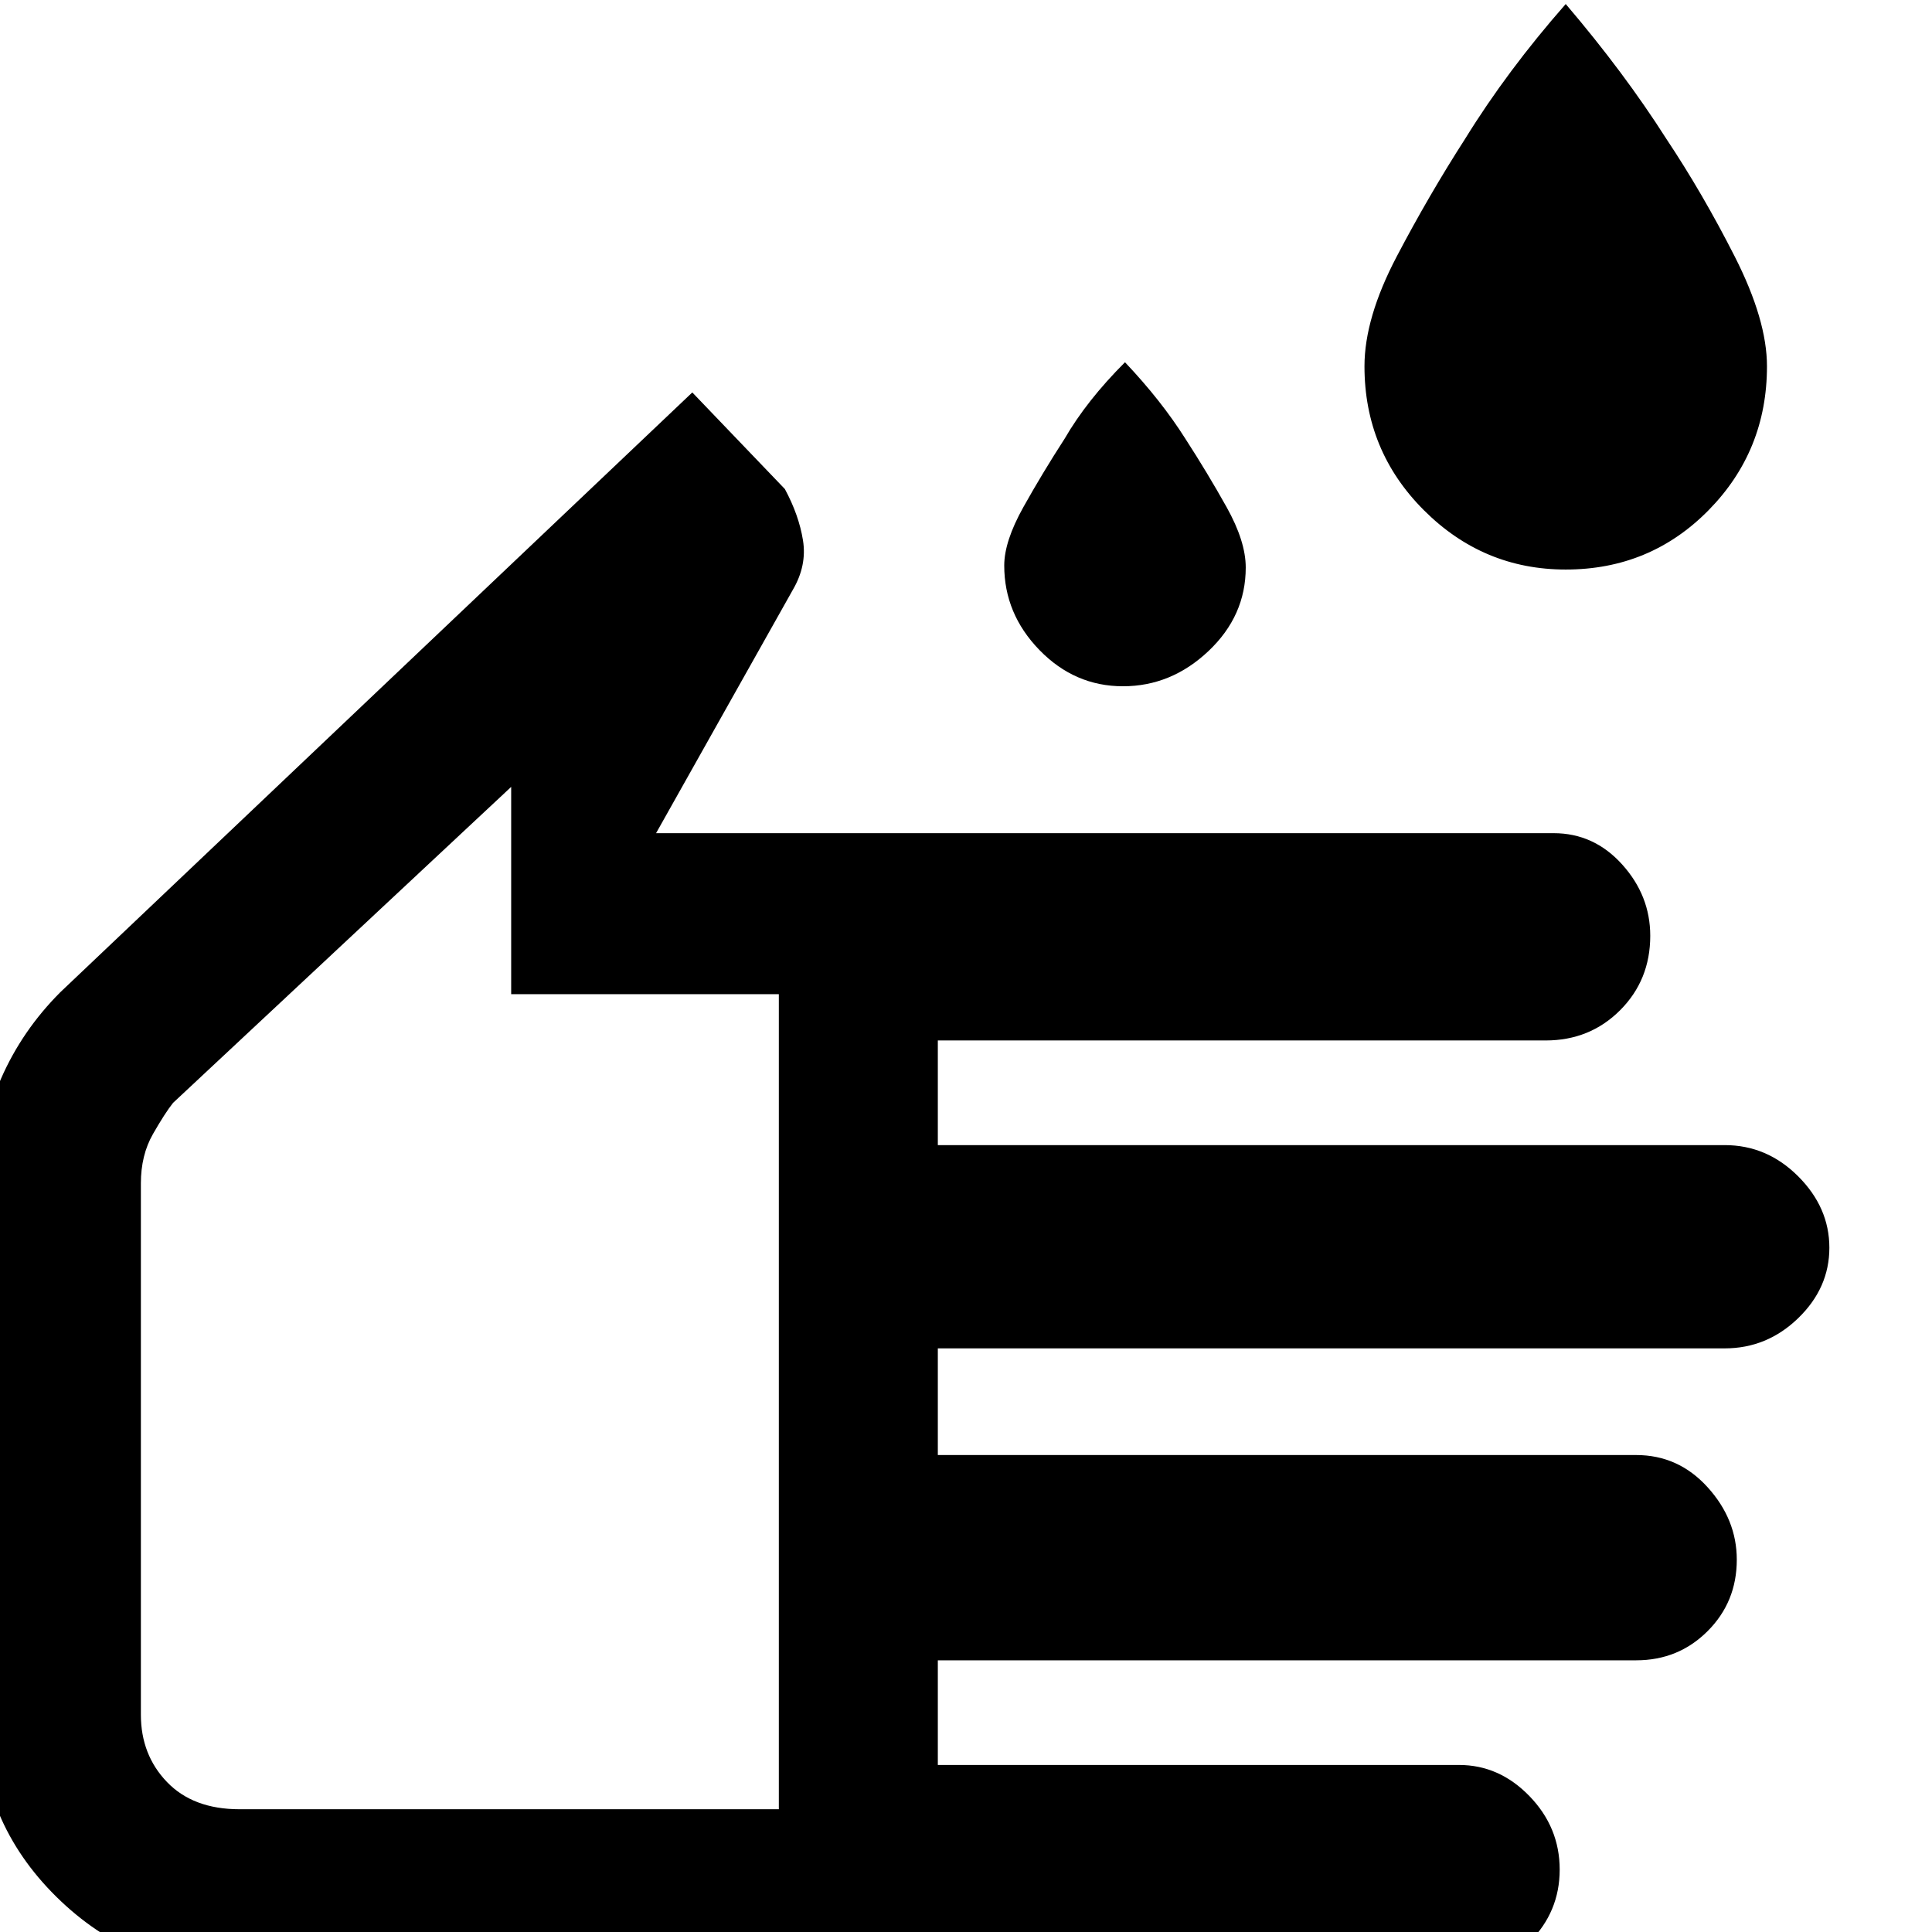 <svg xmlns="http://www.w3.org/2000/svg" height="48" width="48"><path d="M38.9 14.15Q36.85 14.15 35.375 12.675Q33.9 11.2 33.9 9.1Q33.9 7.9 34.7 6.375Q35.5 4.85 36.4 3.45Q37.45 1.75 38.9 0.1Q40.35 1.8 41.4 3.45Q42.3 4.8 43.1 6.375Q43.9 7.95 43.9 9.1Q43.9 11.2 42.45 12.675Q41 14.15 38.9 14.15ZM27.9 17.05Q26.7 17.05 25.825 16.15Q24.95 15.25 24.95 14.05Q24.95 13.45 25.425 12.6Q25.9 11.75 26.45 10.9Q27 9.95 27.95 9Q28.85 9.95 29.45 10.9Q30 11.75 30.475 12.6Q30.95 13.45 30.95 14.1Q30.95 15.3 30.025 16.175Q29.1 17.05 27.9 17.05ZM5.95 49Q3.3 49 1.4 47.125Q-0.5 45.25 -0.5 42.6V29.35Q-0.5 28 0.025 26.8Q0.55 25.6 1.5 24.65L17.2 9.75L19.5 12.15Q19.85 12.8 19.95 13.425Q20.05 14.05 19.7 14.65L16.3 20.7H38.6Q39.6 20.7 40.3 21.475Q41 22.25 41 23.25Q41 24.35 40.25 25.1Q39.5 25.85 38.4 25.85H23.3V28.45H42.85Q43.9 28.45 44.675 29.225Q45.45 30 45.45 31Q45.45 32 44.675 32.75Q43.9 33.5 42.85 33.5H23.3V36.15H40.65Q41.7 36.15 42.425 36.95Q43.15 37.75 43.15 38.75Q43.15 39.8 42.425 40.525Q41.7 41.25 40.65 41.25H23.3V43.85H36.25Q37.25 43.85 38 44.625Q38.75 45.4 38.75 46.45Q38.75 47.5 38 48.25Q37.25 49 36.25 49ZM5.95 44.95H19.35V24.7H12.7V19.55L4.3 27.4Q4.1 27.65 3.8 28.175Q3.5 28.7 3.5 29.4V42.6Q3.5 43.6 4.15 44.275Q4.8 44.95 5.95 44.95ZM11.45 32.25Q11.45 32.25 11.45 32.25Q11.45 32.25 11.45 32.25Q11.45 32.25 11.45 32.25Q11.45 32.25 11.45 32.25Z"/></svg>